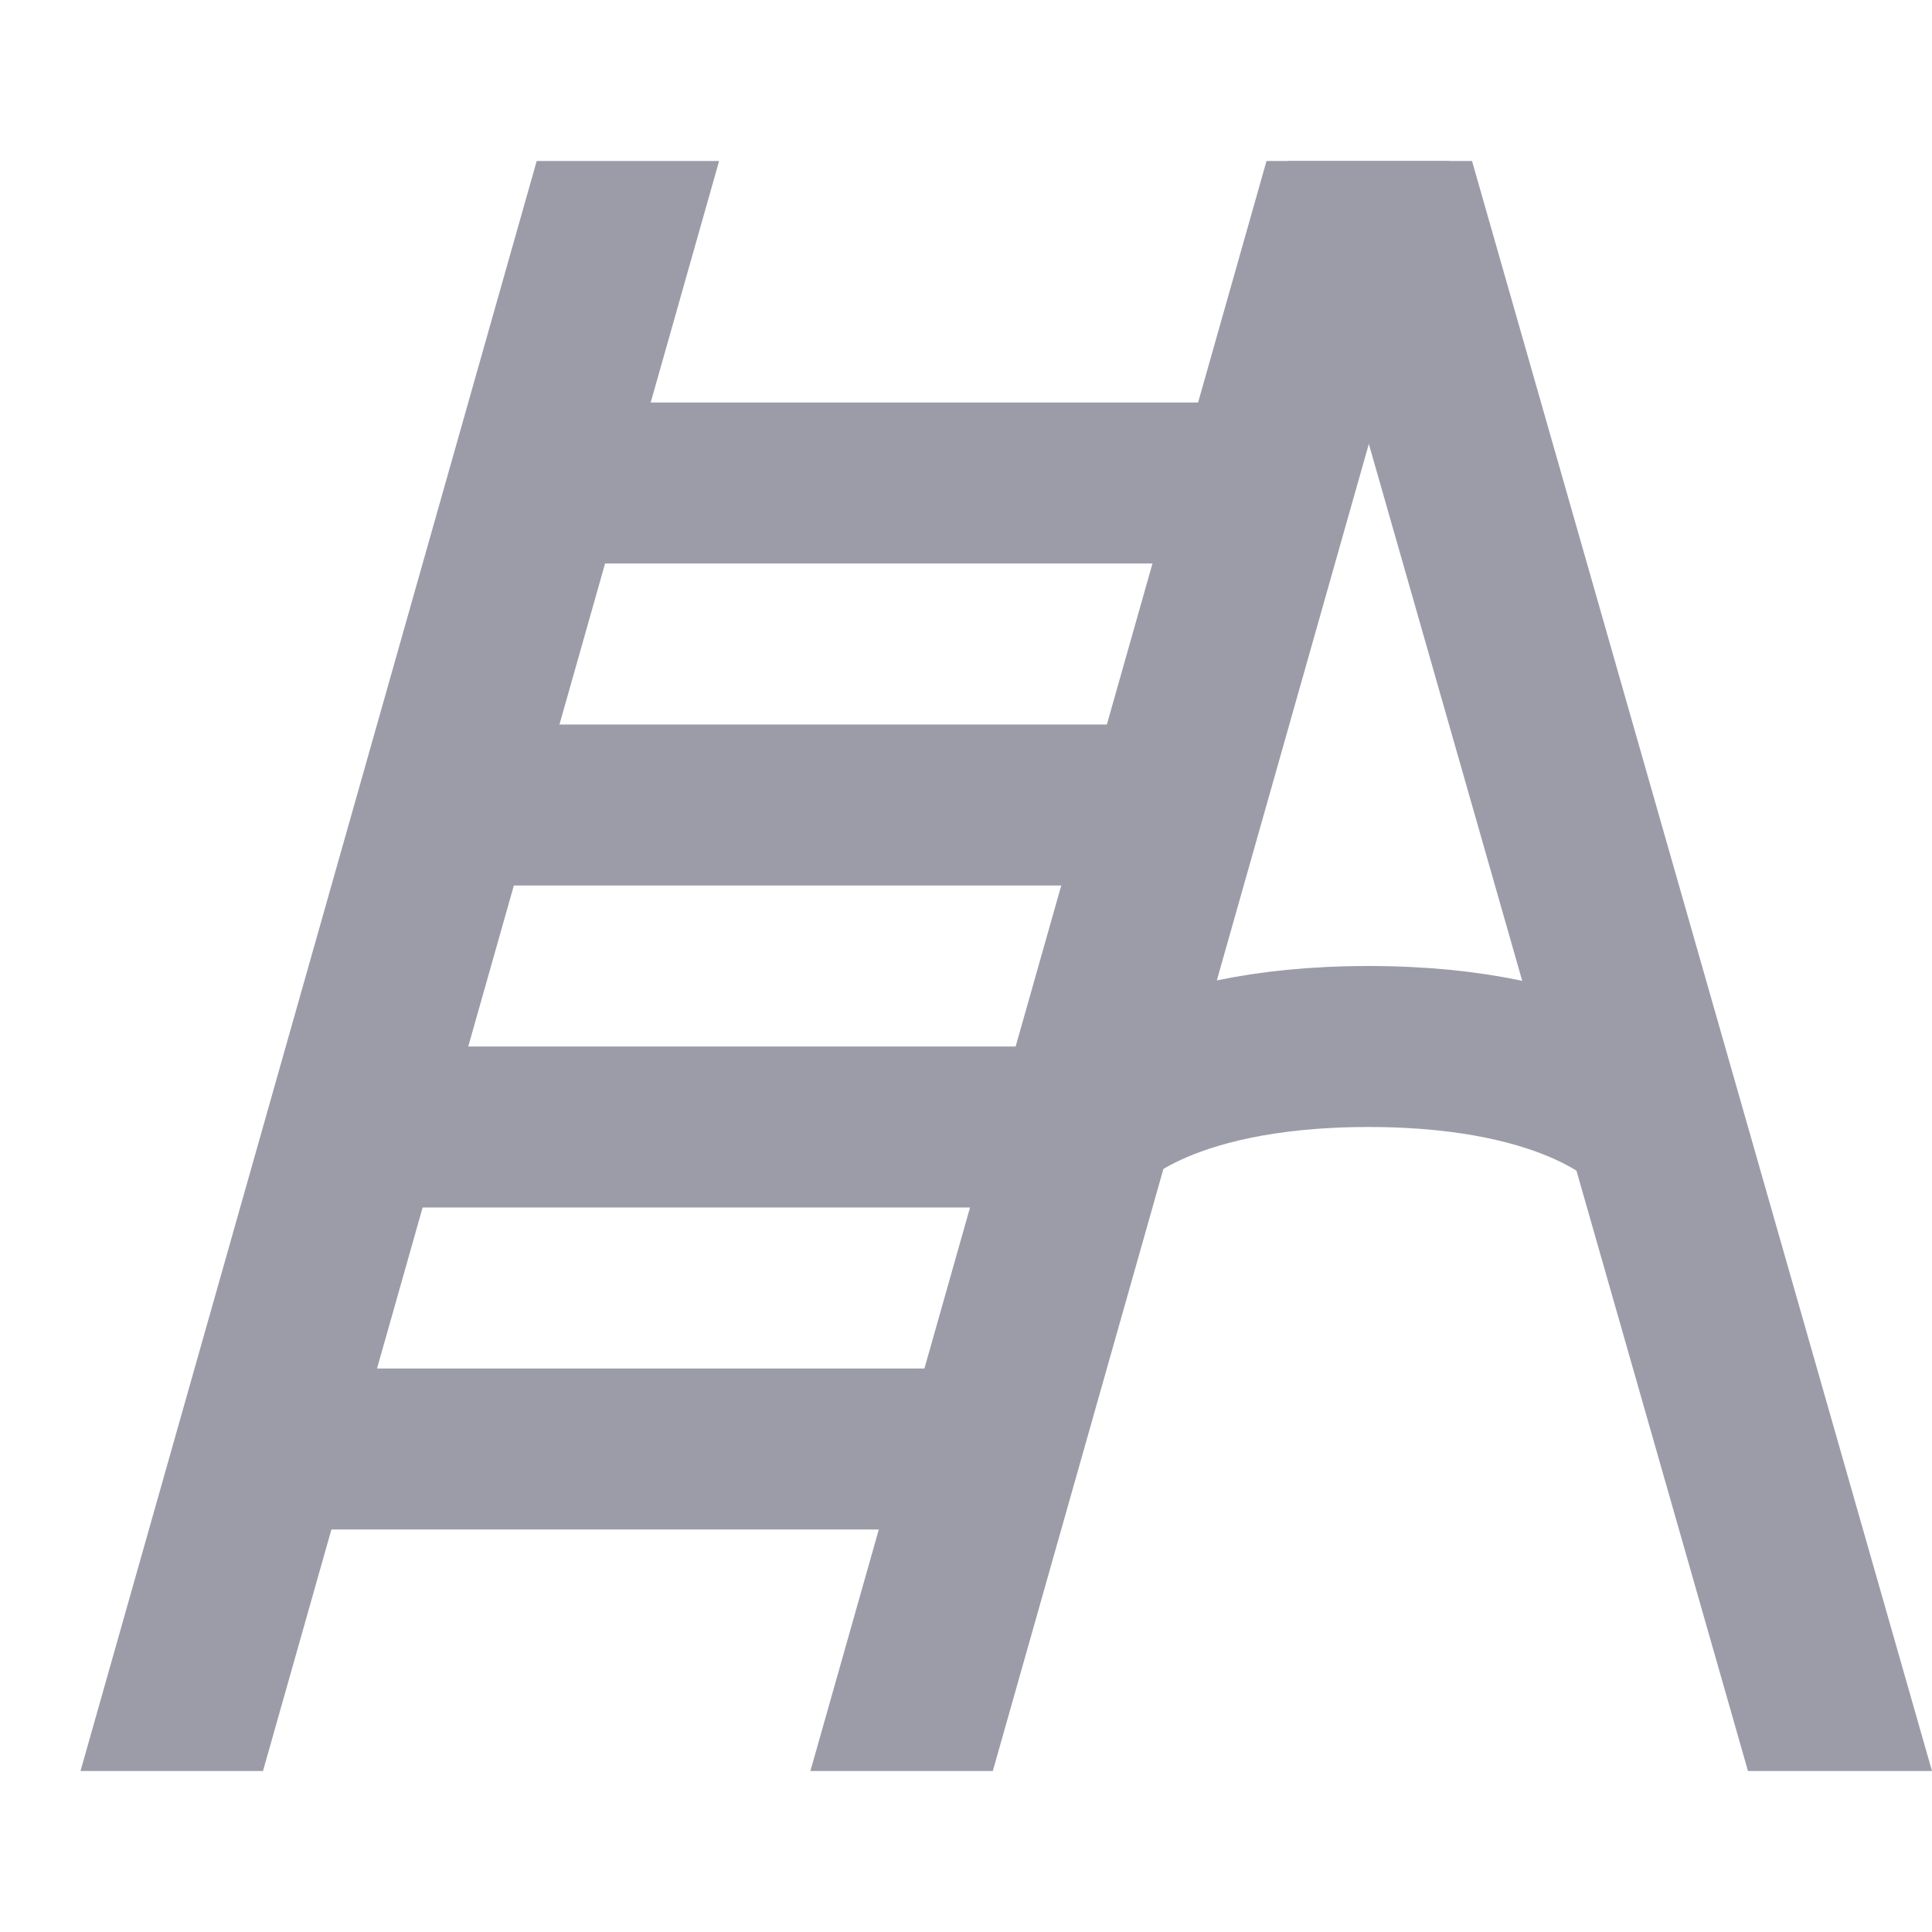 <svg width="24" height="24" viewBox="0 0 24 24" fill="none" xmlns="http://www.w3.org/2000/svg">
<path fill-rule="evenodd" clip-rule="evenodd" d="M15.733 2H18L12.333 22H10.067L15.733 2ZM8.933 2L3.267 22H1L6.667 2H8.933Z" fill="#9C9CA9"/>
<path d="M21.714 22L16 2H18.286L24 22H21.714Z" fill="#9C9CA9"/>
<path d="M7 6L15 6" stroke="#9C9CA9" stroke-width="2"/>
<path d="M6 10L14 10" stroke="#9C9CA9" stroke-width="2"/>
<path d="M5 14L13 14" stroke="#9C9CA9" stroke-width="2"/>
<path d="M4 18L12 18" stroke="#9C9CA9" stroke-width="2"/>
<path d="M13.5 14C13.5 14 14.333 13 17 13C19.667 13 20.5 14 20.5 14" stroke="#9C9CA9" stroke-width="2"/>
</svg>
